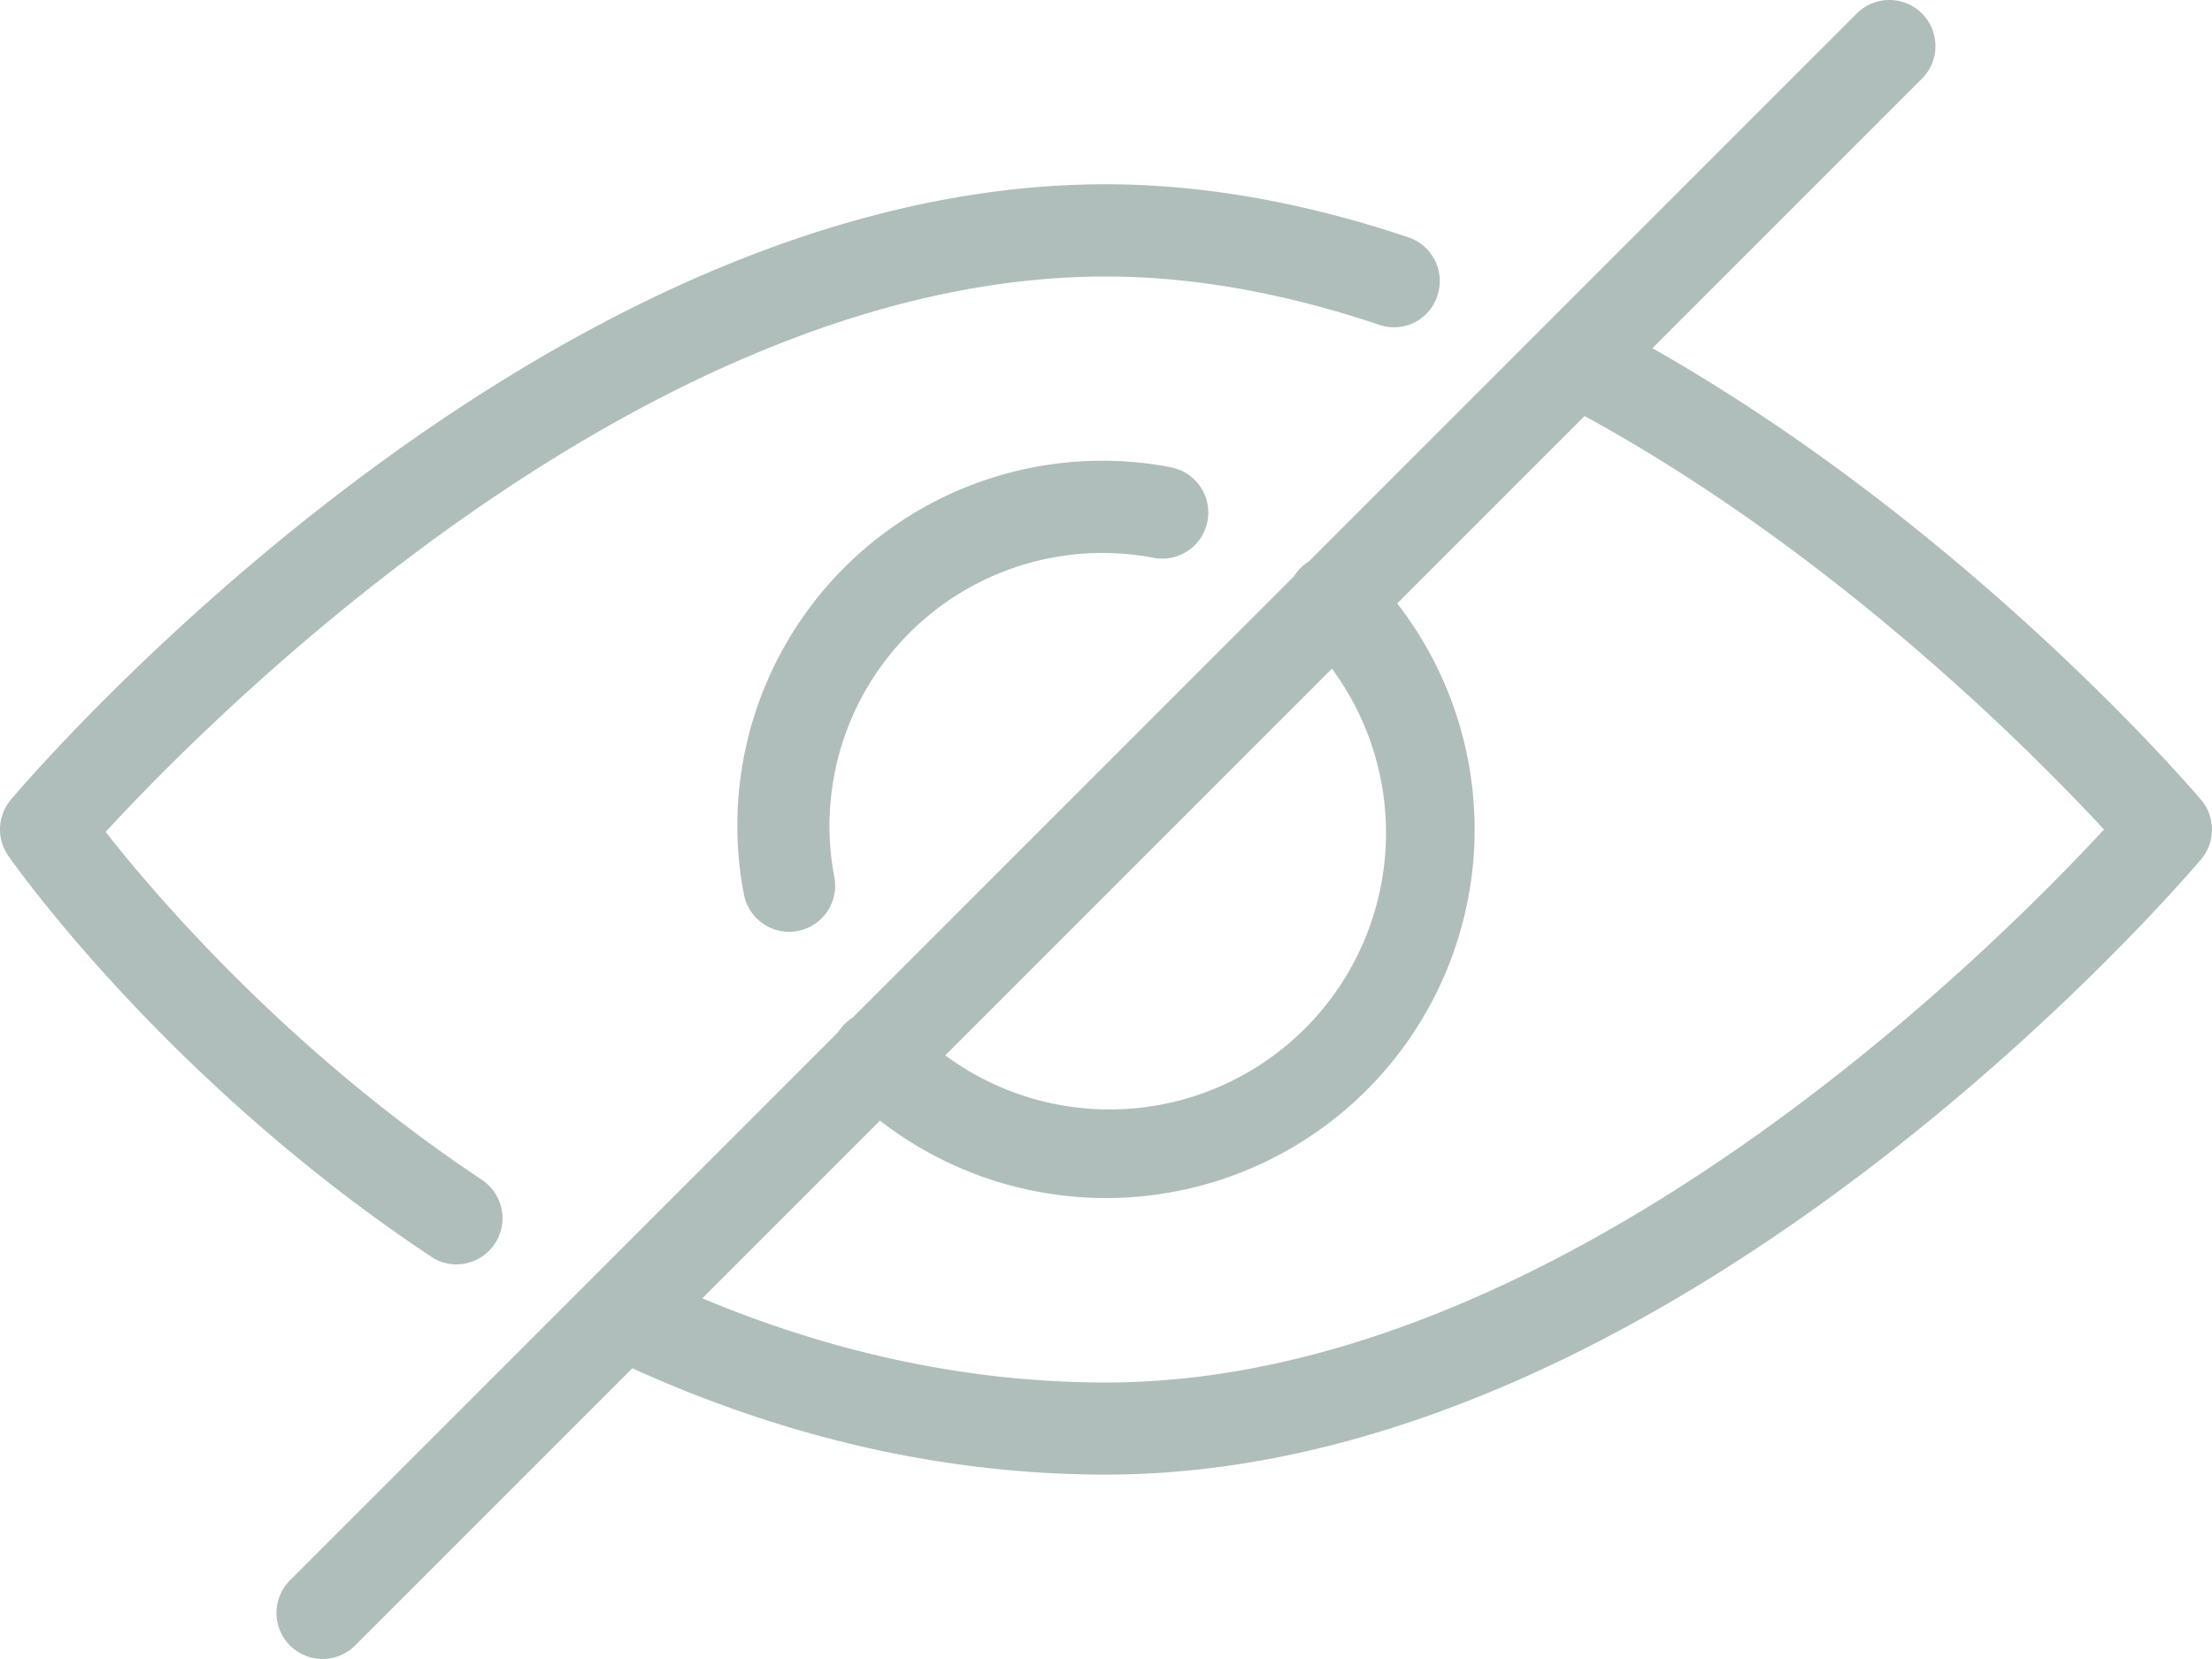 <svg xmlns="http://www.w3.org/2000/svg" viewBox="0 0 512 383.99"><defs><style>.cls-1{fill:#afbeba;}</style></defs><g id="Layer_2" data-name="Layer 2"><g id="Capa_1" data-name="Capa 1"><path class="cls-1" d="M316.33,131.65a10.67,10.67,0,1,0-15.08,15.09,64,64,0,1,1-90.5,90.49,10.67,10.67,0,1,0-15.08,15.09A85.32,85.32,0,1,0,316.33,131.65Zm-45.46-23.53A84.49,84.49,0,0,0,170.67,192a83.85,83.85,0,0,0,1.49,14.87,10.68,10.68,0,0,0,10.48,8.81,9.23,9.23,0,0,0,1.87-.17,10.67,10.67,0,0,0,8.64-12.35A62,62,0,0,1,192,192a63.19,63.19,0,0,1,75.16-62.86,10.66,10.66,0,0,0,3.71-21Zm238.59,77c-2.41-2.85-60.11-70.2-139.71-111.44a10.67,10.67,0,0,0-9.79,19C421.27,124.36,470.25,173.9,487,192c-25.43,27.54-125.51,128-231,128-35.8,0-71.87-8.64-107.26-25.71a10.66,10.66,0,0,0-9.26,19.2C177.77,332,217,341.32,256,341.32c131.44,0,248.56-136.62,253.49-142.44A10.68,10.68,0,0,0,509.46,185.09ZM326,54.94c-24.28-8.17-47.83-12.29-70-12.29C124.57,42.65,7.45,179.27,2.52,185.09a10.68,10.68,0,0,0-.6,13c1.47,2.11,36.74,52.18,97.86,92.77a10.45,10.45,0,0,0,5.89,1.8,10.68,10.68,0,0,0,5.88-19.57c-44.88-29.84-75.6-65.87-87.1-80.53C49,165.89,149.74,64,256,64c19.86,0,41.13,3.76,63.19,11.16a10.51,10.51,0,0,0,13.5-6.7A10.64,10.64,0,0,0,326,54.94ZM444.87,3.12a10.68,10.68,0,0,0-15.09,0L67.12,365.79A10.66,10.66,0,0,0,82.2,380.87L444.87,18.2A10.67,10.67,0,0,0,444.87,3.12Z"/></g></g></svg>